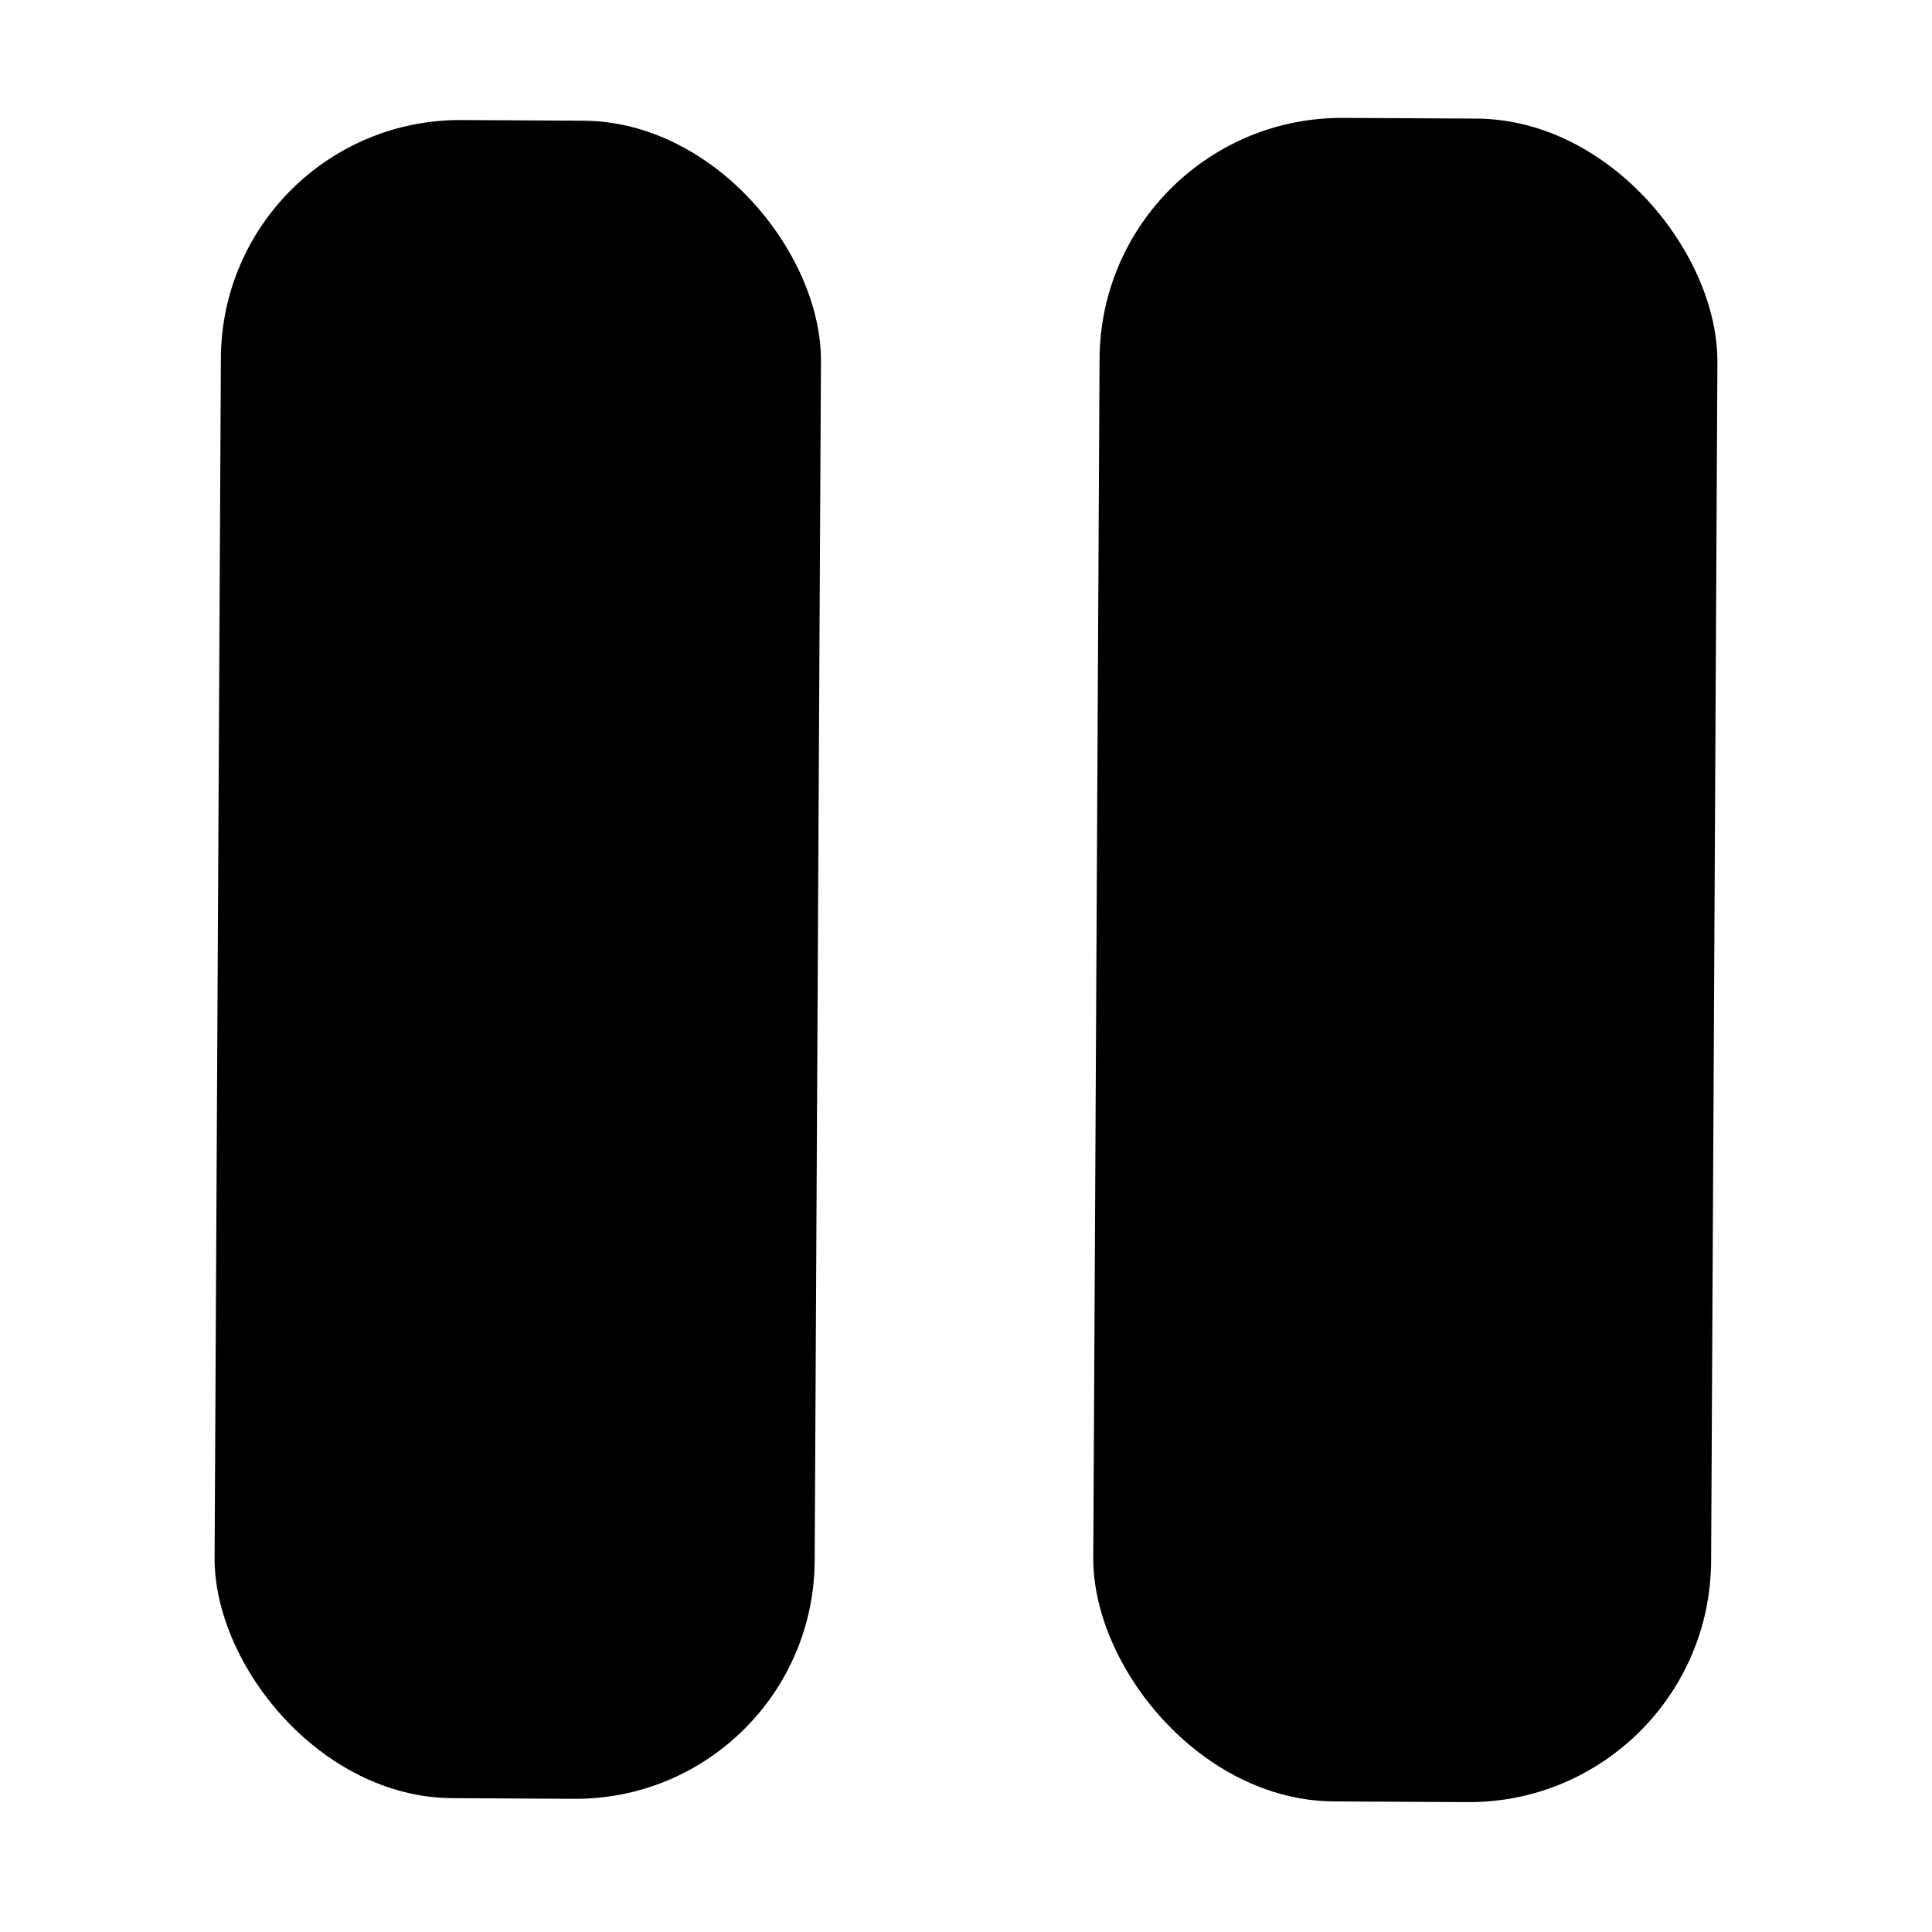 <?xml version="1.0" encoding="UTF-8" standalone="no"?>
<!DOCTYPE svg PUBLIC "-//W3C//DTD SVG 1.1//EN" "http://www.w3.org/Graphics/SVG/1.1/DTD/svg11.dtd">
<svg xmlns="http://www.w3.org/2000/svg" version="1.1" viewBox="0.00 0.00 100.00 100.00">
<rect fill="#000000" x="-15.53" y="-43.43" transform="translate(26.80,49.66) rotate(0.3)" width="31.06" height="86.86" rx="12.38"/>
<rect fill="#000000" x="-15.99" y="-43.57" transform="translate(72.74,49.69) rotate(0.3)" width="31.98" height="87.14" rx="12.54"/>
</svg>
